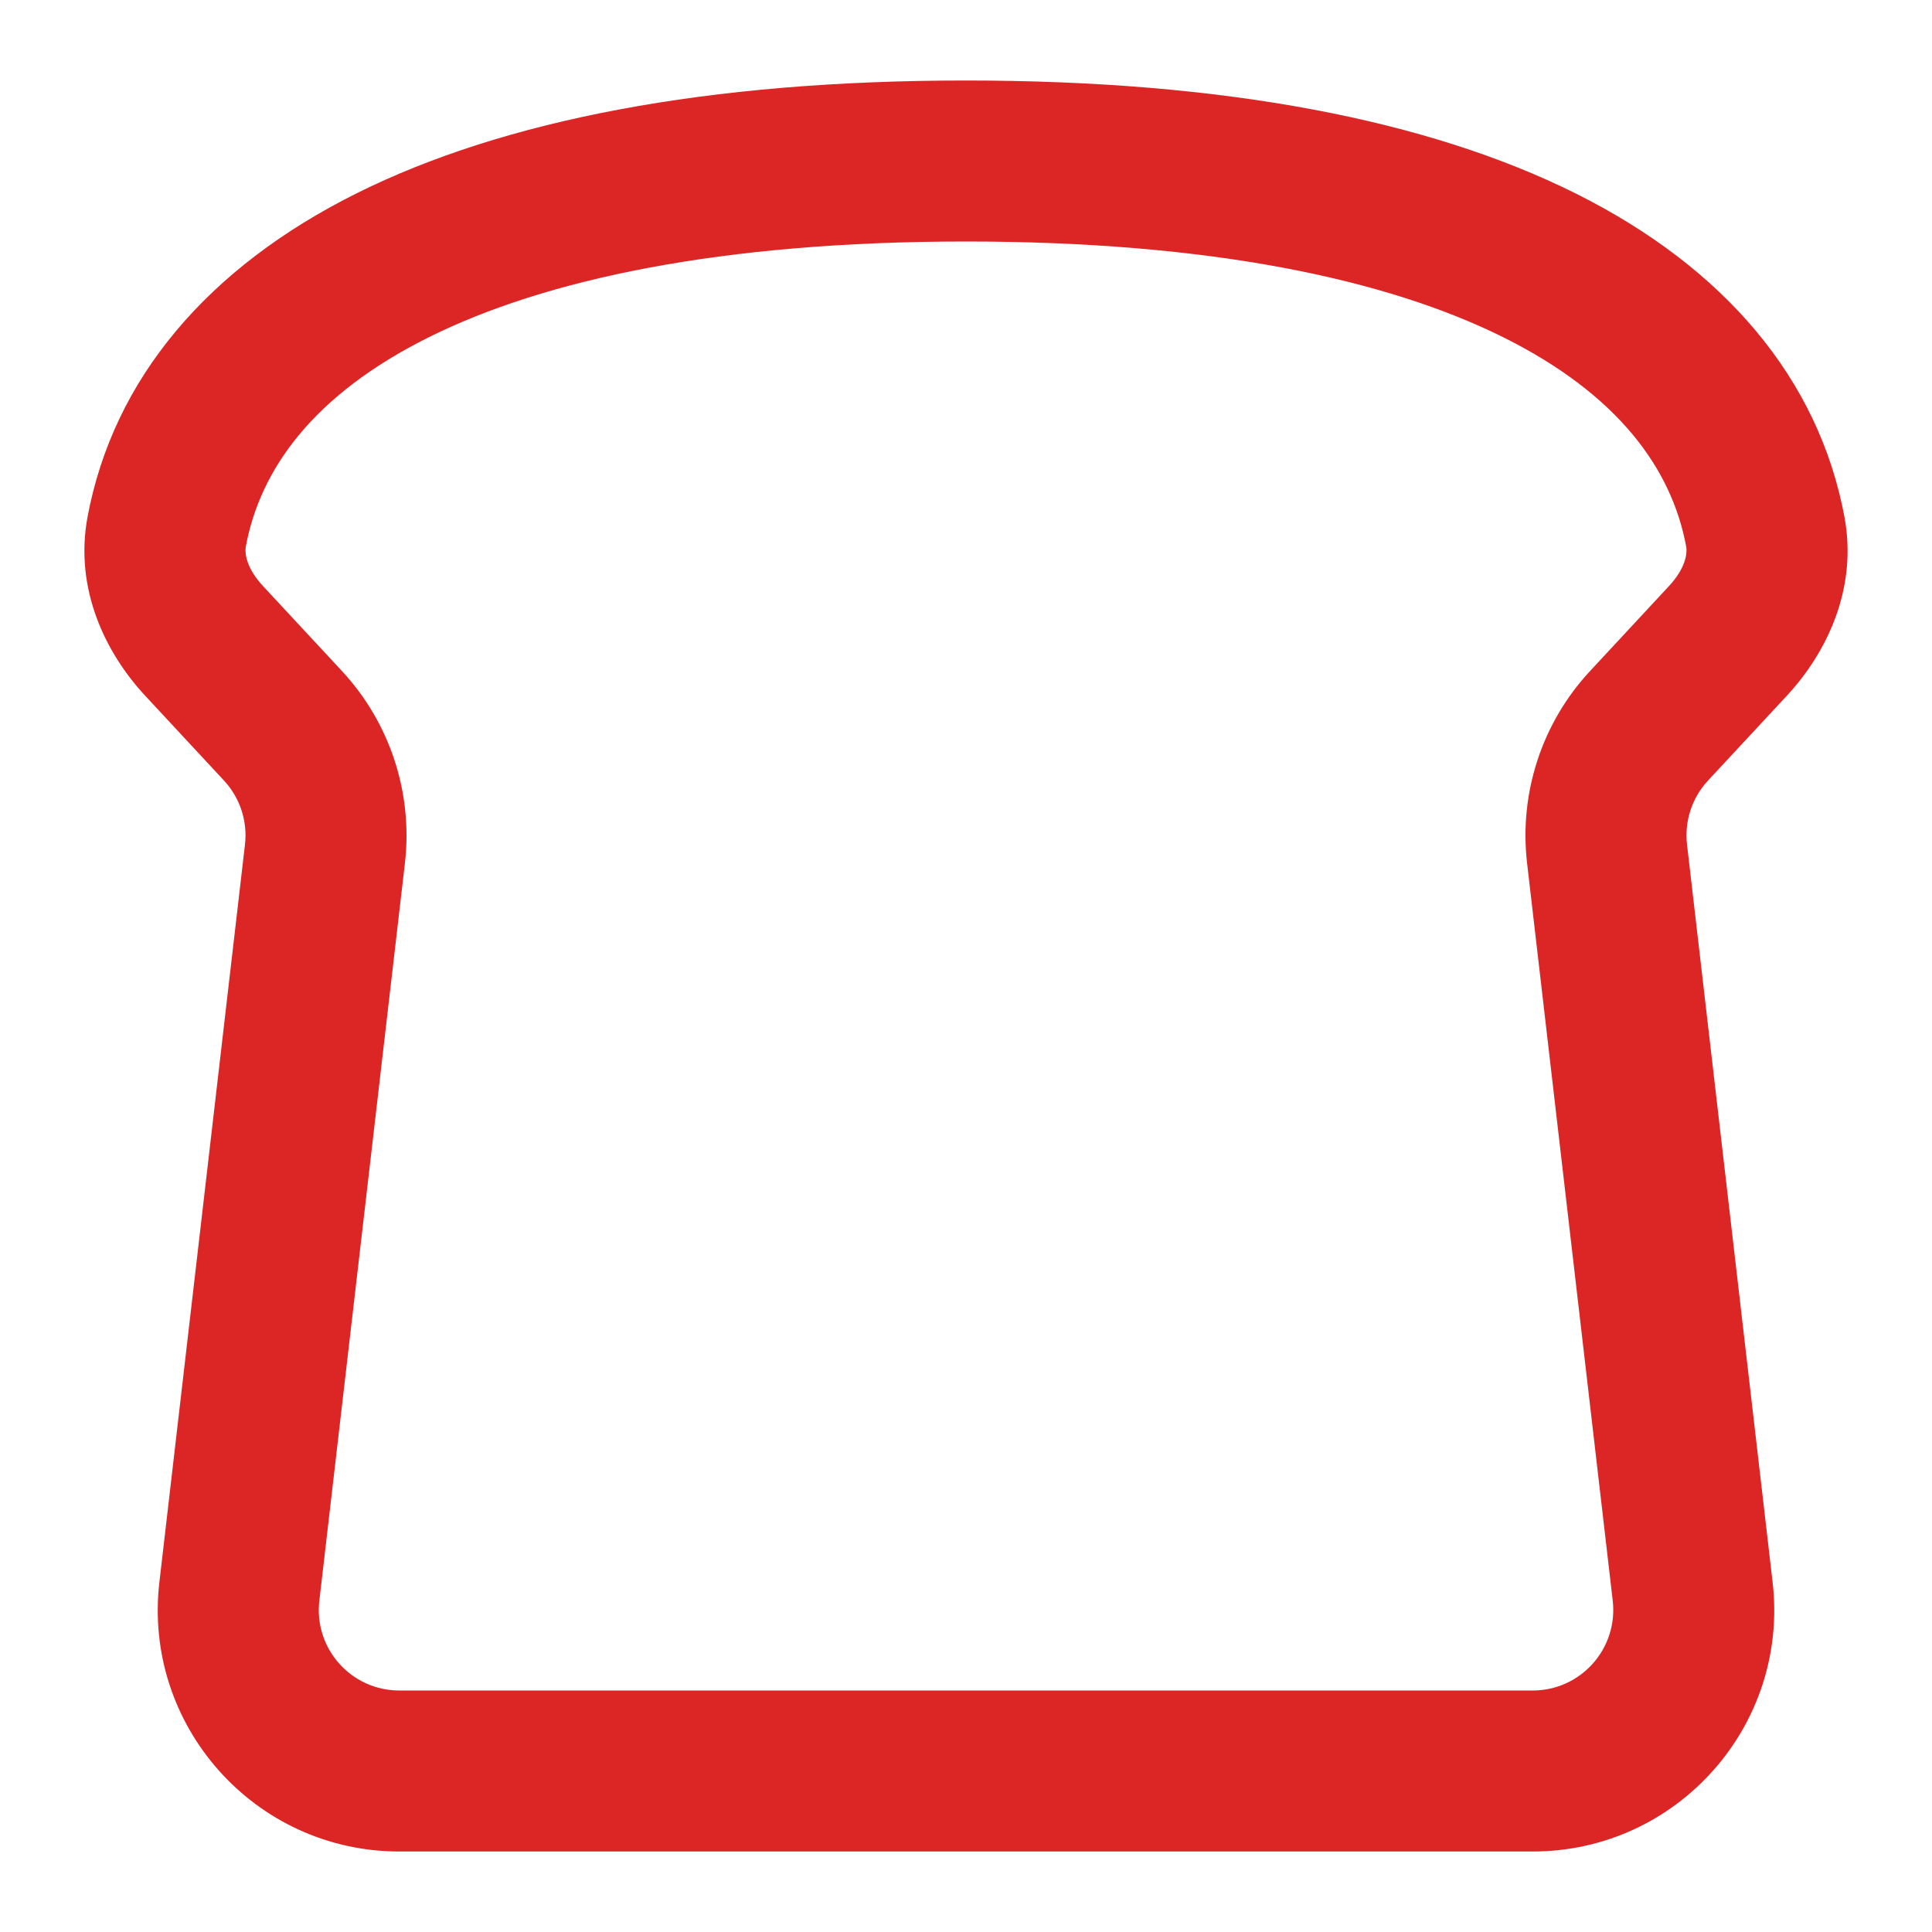 <svg width="24" height="24" viewBox="0 0 24 24" fill="none" xmlns="http://www.w3.org/2000/svg">
<path fill-rule="evenodd" clip-rule="evenodd" d="M5.321 4.192C3.896 4.903 3.234 5.824 3.054 6.787C3.037 6.878 3.064 7.061 3.267 7.28L4.248 8.336C4.845 8.979 5.131 9.852 5.03 10.723L3.967 19.885C3.898 20.479 4.362 21 4.96 21H19.04C19.638 21 20.102 20.479 20.034 19.885L18.97 10.723C18.869 9.852 19.154 8.979 19.752 8.336L20.733 7.28C20.936 7.061 20.963 6.878 20.946 6.787C20.766 5.824 20.104 4.903 18.679 4.192C17.232 3.471 15.046 3 12 3C8.954 3 6.768 3.471 5.321 4.192ZM4.429 2.402C6.255 1.492 8.782 1 12 1C15.217 1 17.745 1.492 19.571 2.402C21.42 3.324 22.591 4.704 22.912 6.419C23.081 7.321 22.683 8.119 22.198 8.641L21.217 9.697C21.018 9.911 20.923 10.202 20.957 10.493L22.02 19.654C22.227 21.436 20.834 23 19.04 23H4.96C3.166 23 1.773 21.436 1.98 19.654L3.043 10.493C3.077 10.202 2.982 9.911 2.783 9.697L1.802 8.641C1.317 8.119 0.919 7.321 1.088 6.419C1.409 4.704 2.58 3.324 4.429 2.402Z" fill="#DC2626"/>
</svg>
